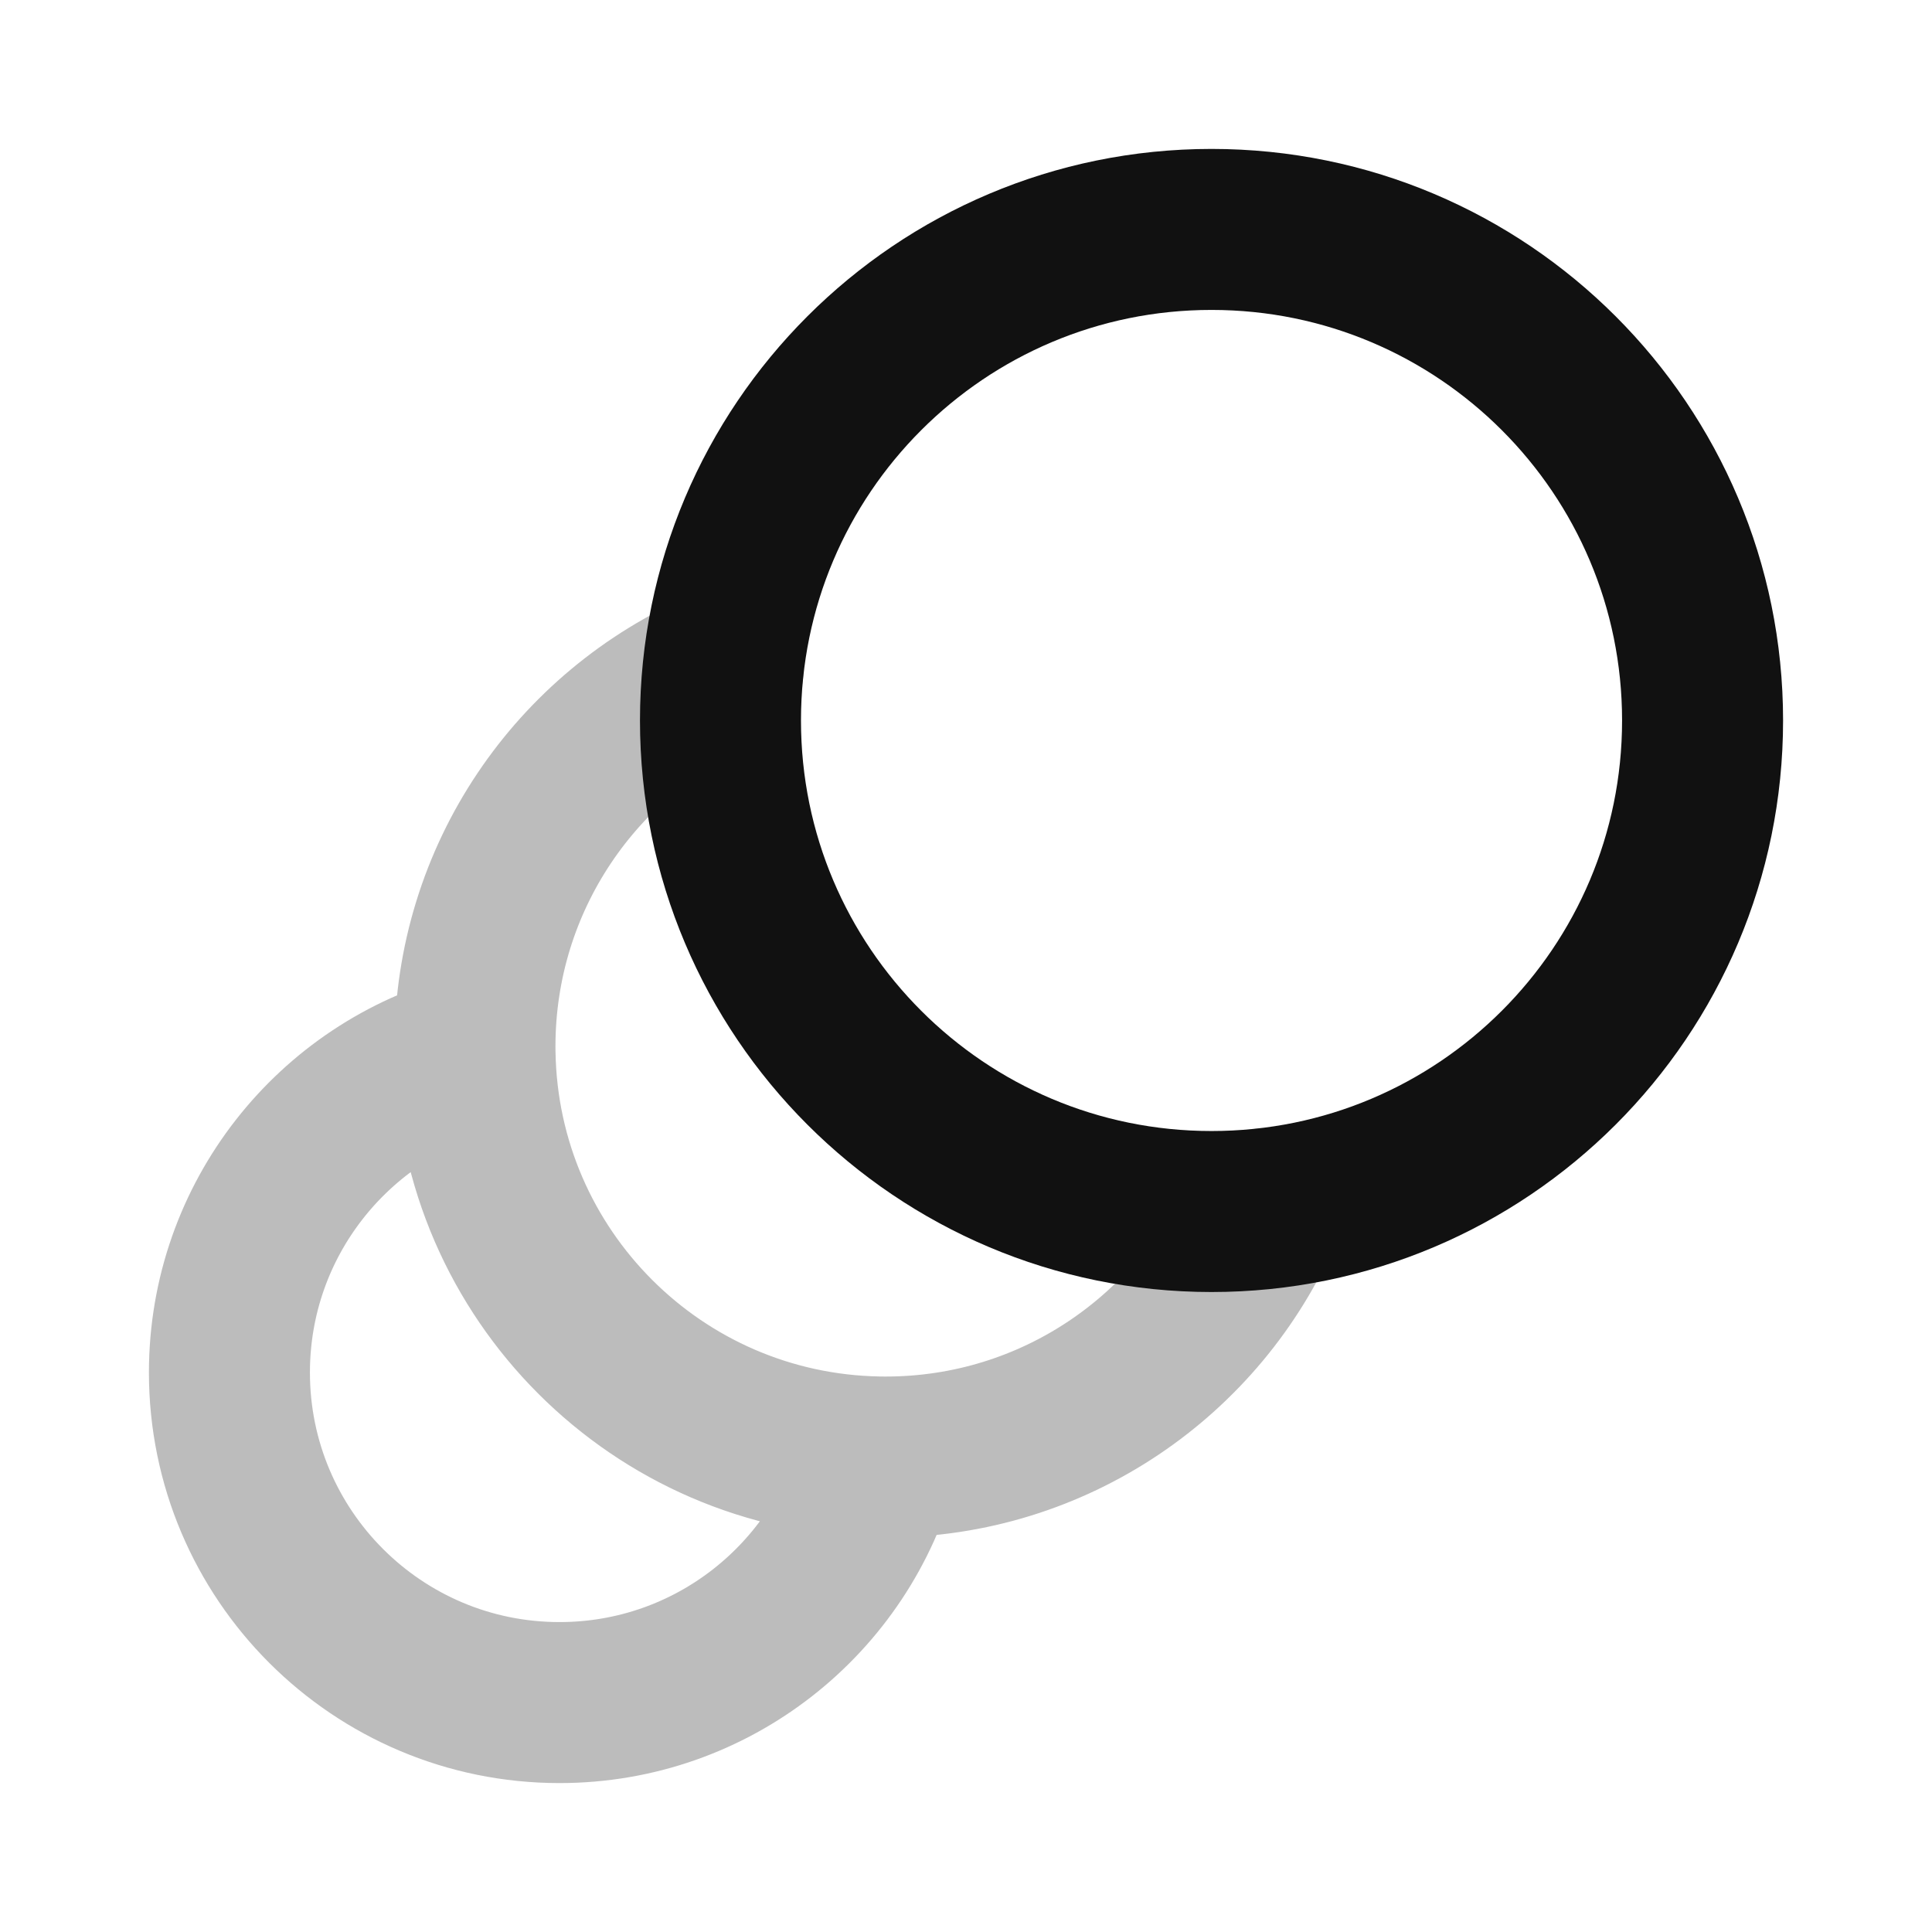 <svg width="24" height="24" viewBox="0 0 24 24" fill="none" xmlns="http://www.w3.org/2000/svg">
<path opacity="0.28" d="M15.685 15.018C14.904 16.831 13.1 18.1 11 18.1C10.972 18.1 10.943 18.1 10.915 18.099M8.983 8.314C7.169 9.096 5.9 10.9 5.9 13C5.9 13.028 5.9 13.057 5.901 13.085M5.901 13.085C4.145 13.549 2.85 15.148 2.85 17.05C2.85 19.314 4.686 21.15 6.95 21.15C8.852 21.15 10.451 19.855 10.915 18.099M5.901 13.085C5.946 15.834 8.166 18.054 10.915 18.099" stroke="#111111" stroke-width="2" stroke-linecap="round" stroke-linejoin="round"/>
<path d="M8.95 8.95C8.95 5.581 11.681 2.85 15.05 2.85C18.419 2.85 21.15 5.581 21.15 8.95C21.15 12.319 18.419 15.05 15.05 15.05C11.681 15.05 8.95 12.319 8.95 8.95Z" stroke="#111111" stroke-width="2" stroke-linecap="round" stroke-linejoin="round"/>
</svg>
